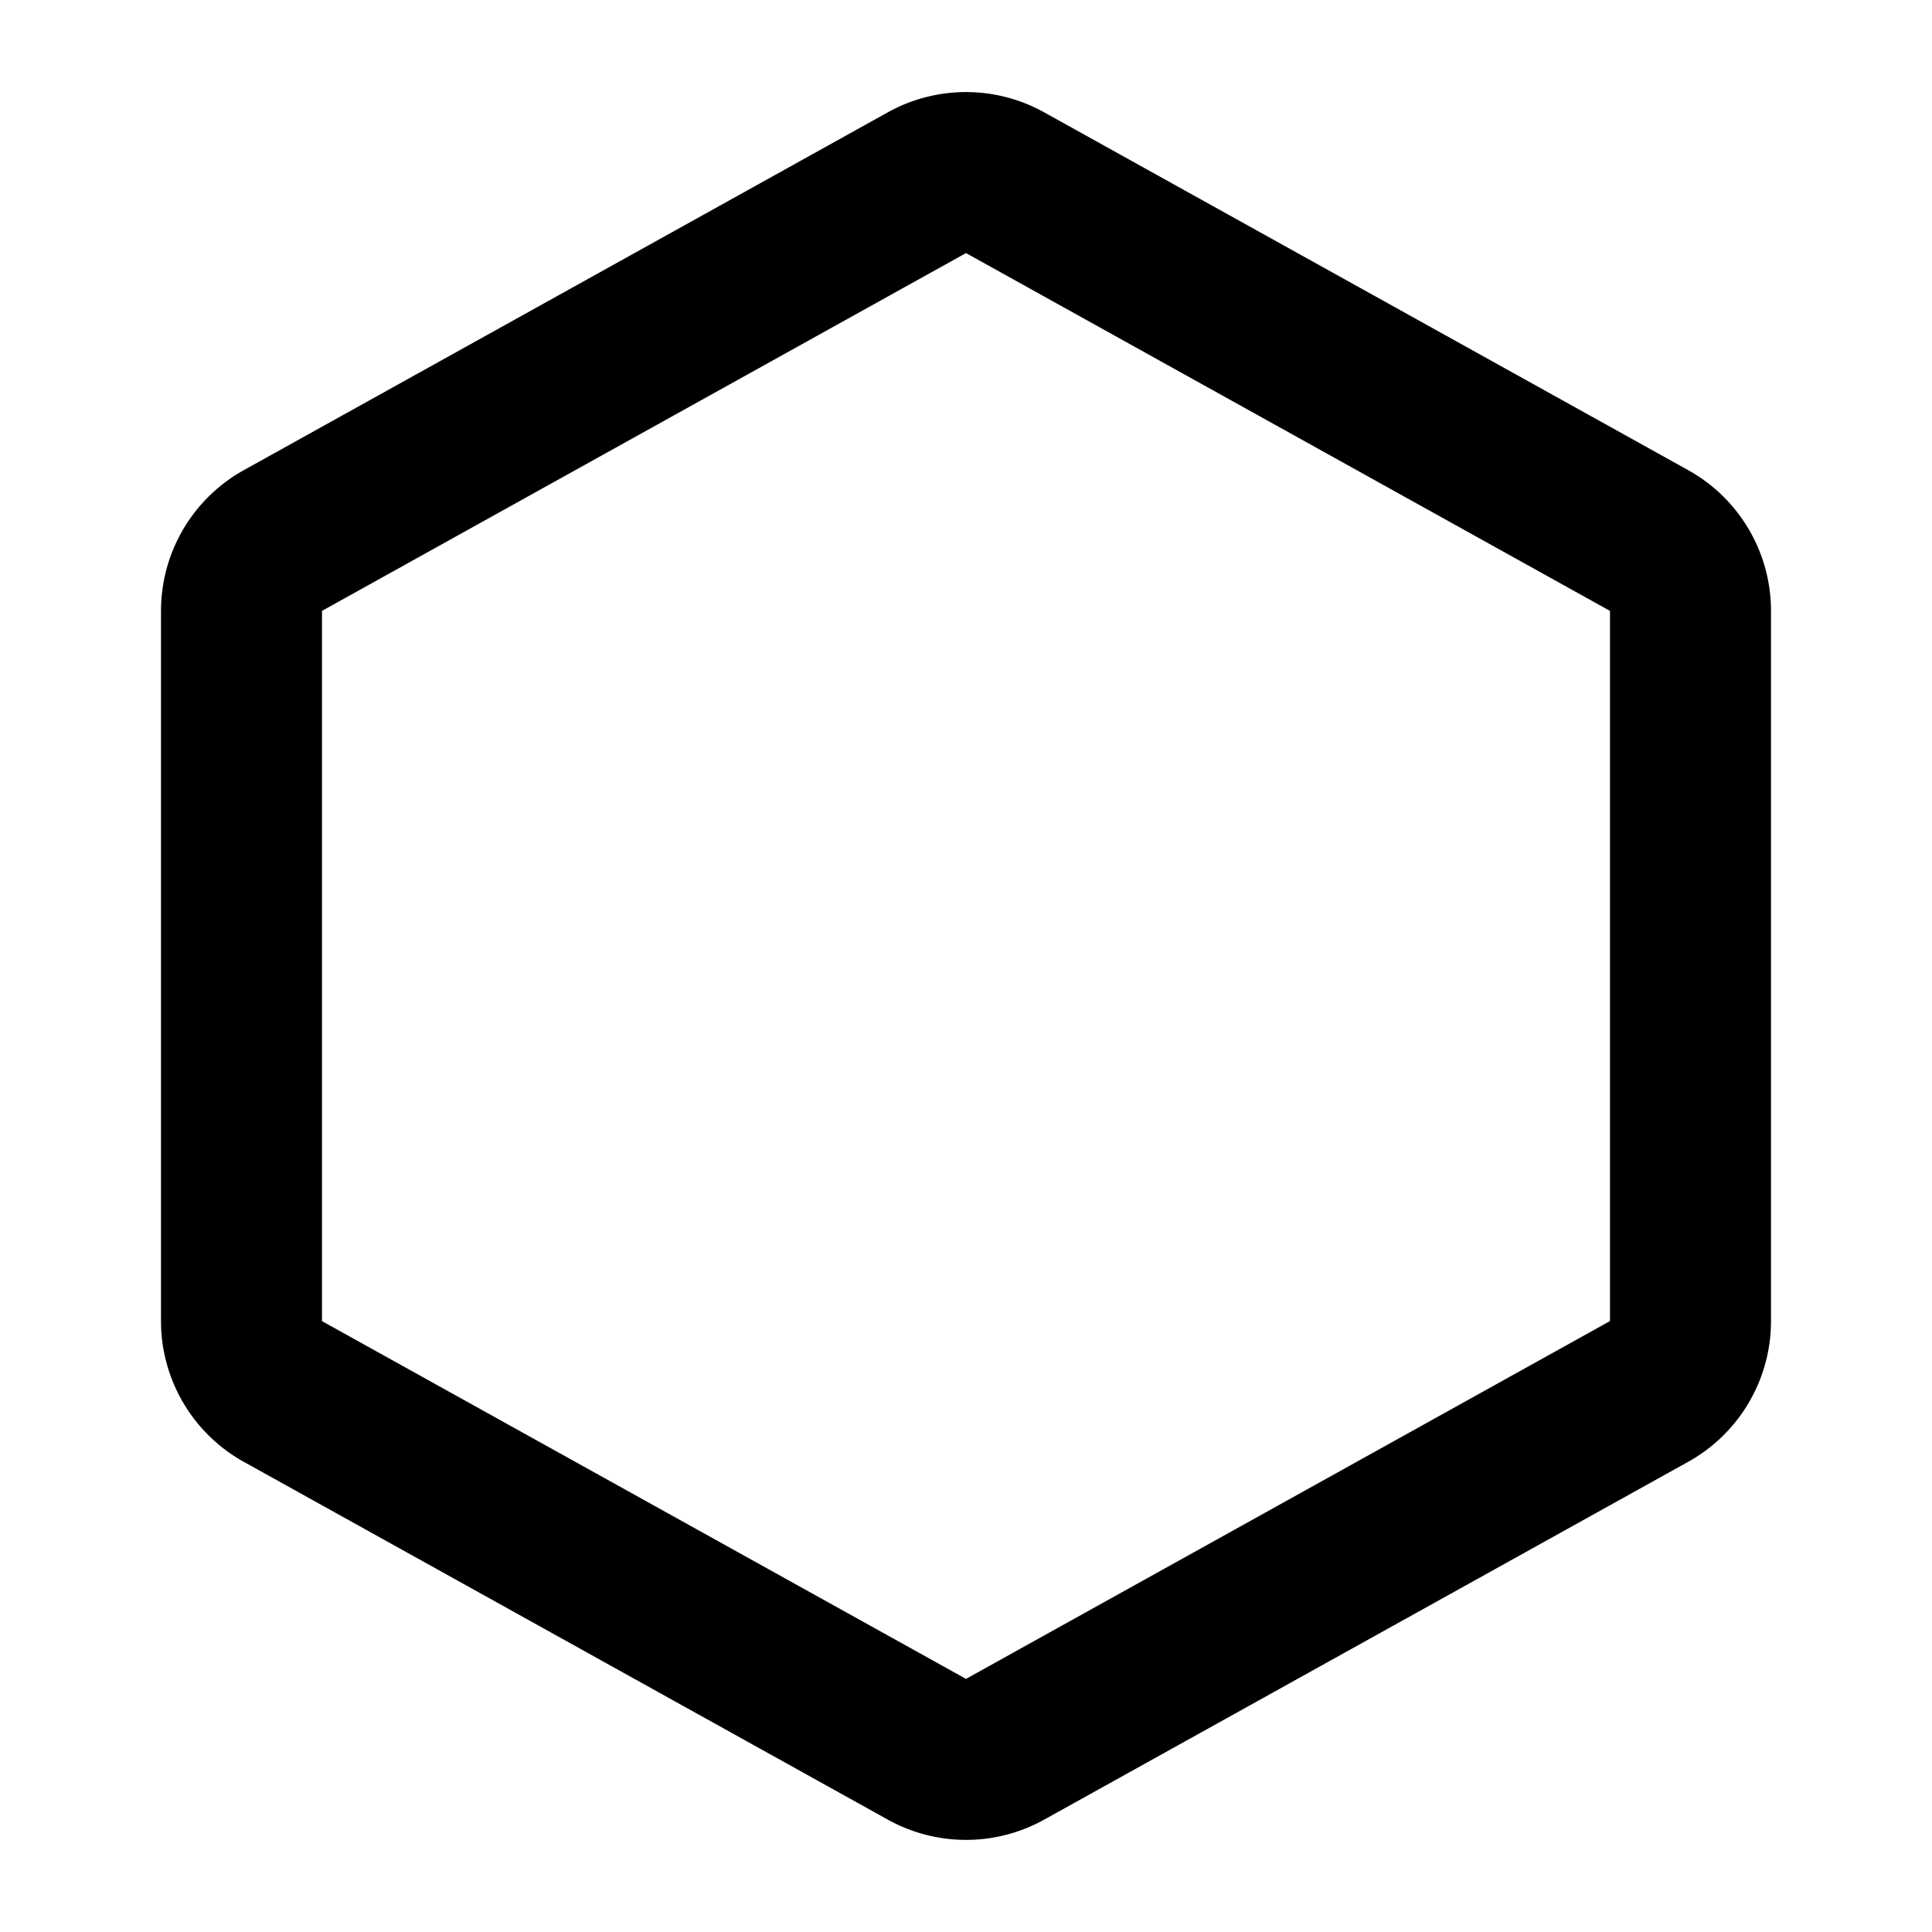 <svg xmlns="http://www.w3.org/2000/svg" xmlns:xlink="http://www.w3.org/1999/xlink" aria-hidden="true" role="img" class="iconify iconify--icon-park-outline" width="1em" height="1em" preserveAspectRatio="xMidYMid meet" viewBox="0 0 48 48"><path fill="none" stroke="currentColor" stroke-width="4" d="m23.029 43.46l-16-8.889A2 2 0 0 1 6 32.824V15.177a2 2 0 0 1 1.029-1.748l16-8.89a2 2 0 0 1 1.942 0l16 8.89A2 2 0 0 1 42 15.176v17.646a2 2 0 0 1-1.029 1.748l-16 8.89a2 2 0 0 1-1.942 0Z"></path></svg>